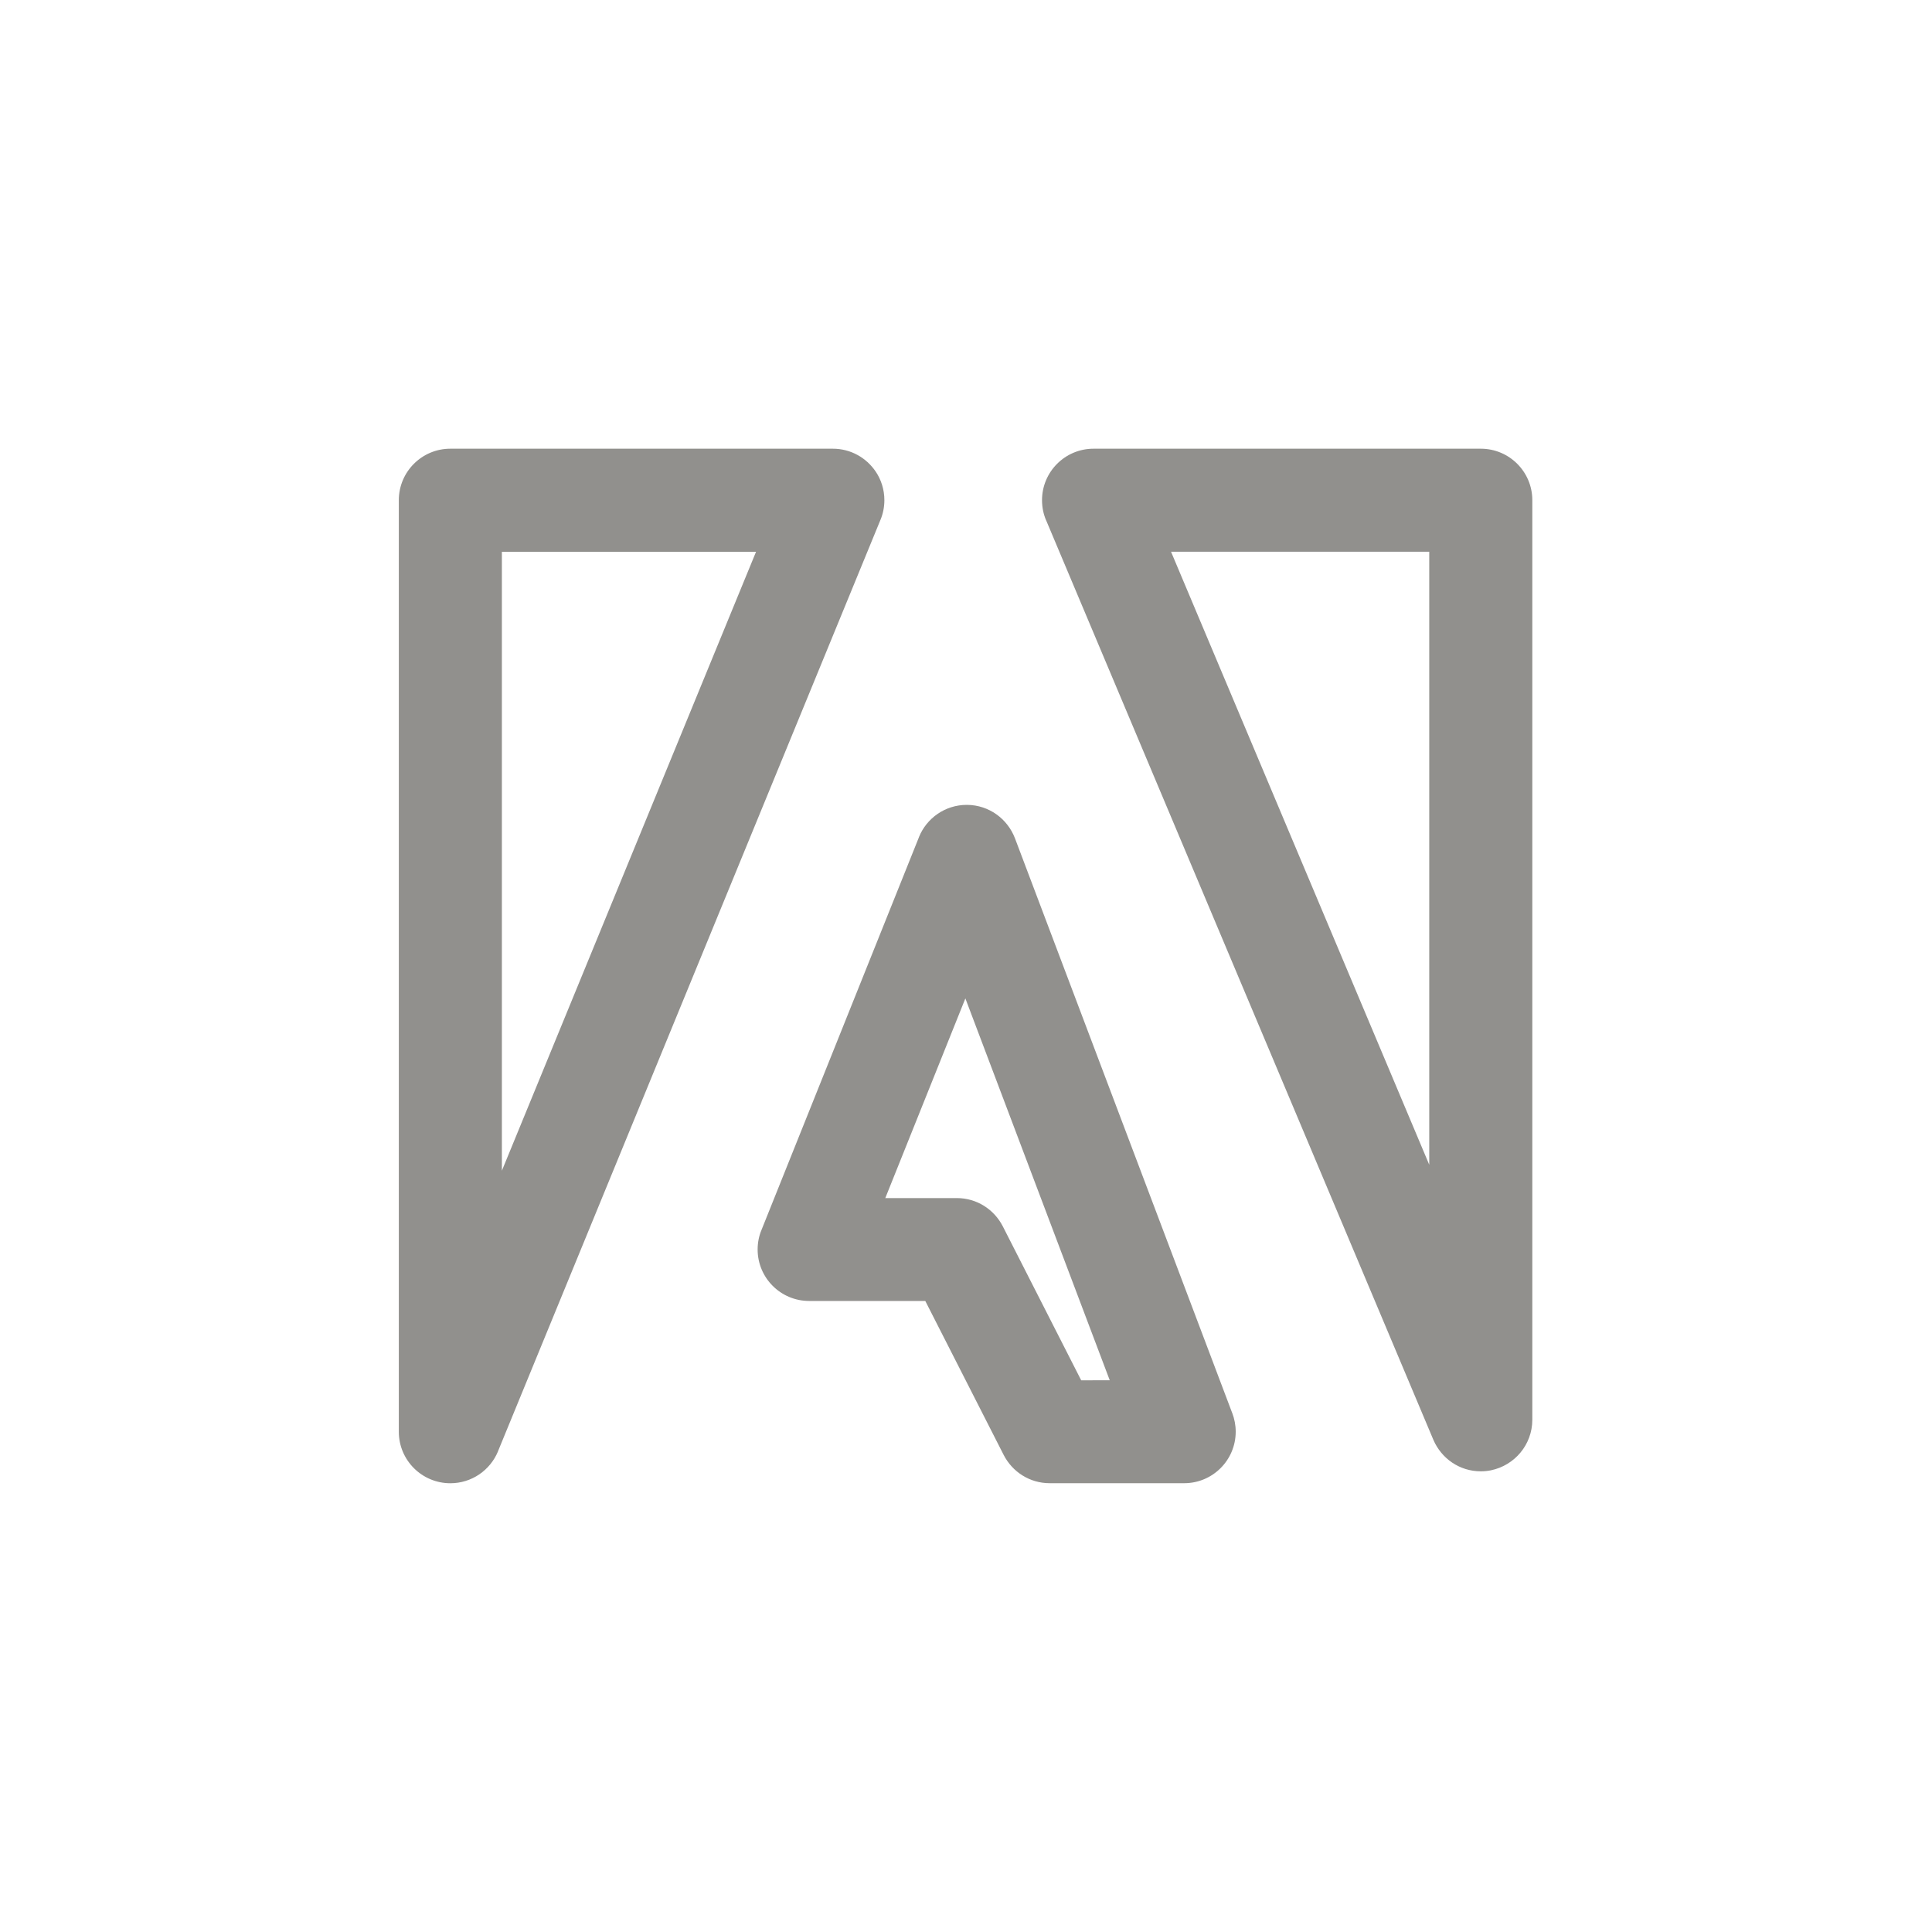 <!-- Generated by IcoMoon.io -->
<svg version="1.1" xmlns="http://www.w3.org/2000/svg" width="40" height="40" viewBox="0 0 40 40">
<title>ul-adobe-alt</title>
<path fill="#91908d" d="M18.13 9.763c-0.194-0.287-0.518-0.473-0.886-0.473 0 0 0 0-0.001 0h-7.92c0 0 0 0 0 0-0.589 0-1.066 0.478-1.066 1.066 0 0 0 0 0 0v0 19.287c0 0.589 0.478 1.066 1.067 1.066 0.443 0 0.823-0.27 0.984-0.654l0.002-0.007 7.92-19.287c0.050-0.12 0.080-0.258 0.080-0.405 0-0.222-0.067-0.427-0.183-0.598l0.002 0.004zM10.391 24.238v-12.814h5.262zM30.658 9.29h-8.018c-0.589 0-1.066 0.478-1.066 1.066 0 0.15 0.030 0.291 0.086 0.421l-0.002-0.007 8.018 19.039c0.166 0.387 0.542 0.653 0.982 0.653v0c0.075 0 0.148-0.008 0.218-0.022l-0.007 0.001c0.491-0.102 0.855-0.531 0.856-1.046v-19.039c0 0 0 0 0 0 0-0.589-0.478-1.066-1.066-1.066 0 0 0 0 0 0v0zM29.591 24.115l-5.346-12.692h5.346zM21.013 17.354c-0.155-0.403-0.538-0.685-0.987-0.69h-0.011c0 0 0 0 0 0-0.446 0-0.828 0.274-0.987 0.662l-0.002 0.007-3.263 8.139c-0.049 0.118-0.077 0.254-0.077 0.397 0 0.589 0.478 1.066 1.066 1.066 0 0 0 0 0 0h2.405l1.624 3.19c0.18 0.349 0.538 0.583 0.95 0.583 0 0 0 0 0 0h2.787c0.589 0 1.066-0.478 1.066-1.067 0-0.135-0.026-0.265-0.071-0.384l0.002 0.007zM22.385 28.578l-1.624-3.19c-0.18-0.349-0.538-0.583-0.95-0.583 0 0 0 0 0 0h-1.482l1.658-4.134 2.989 7.906z"></path>
</svg>
